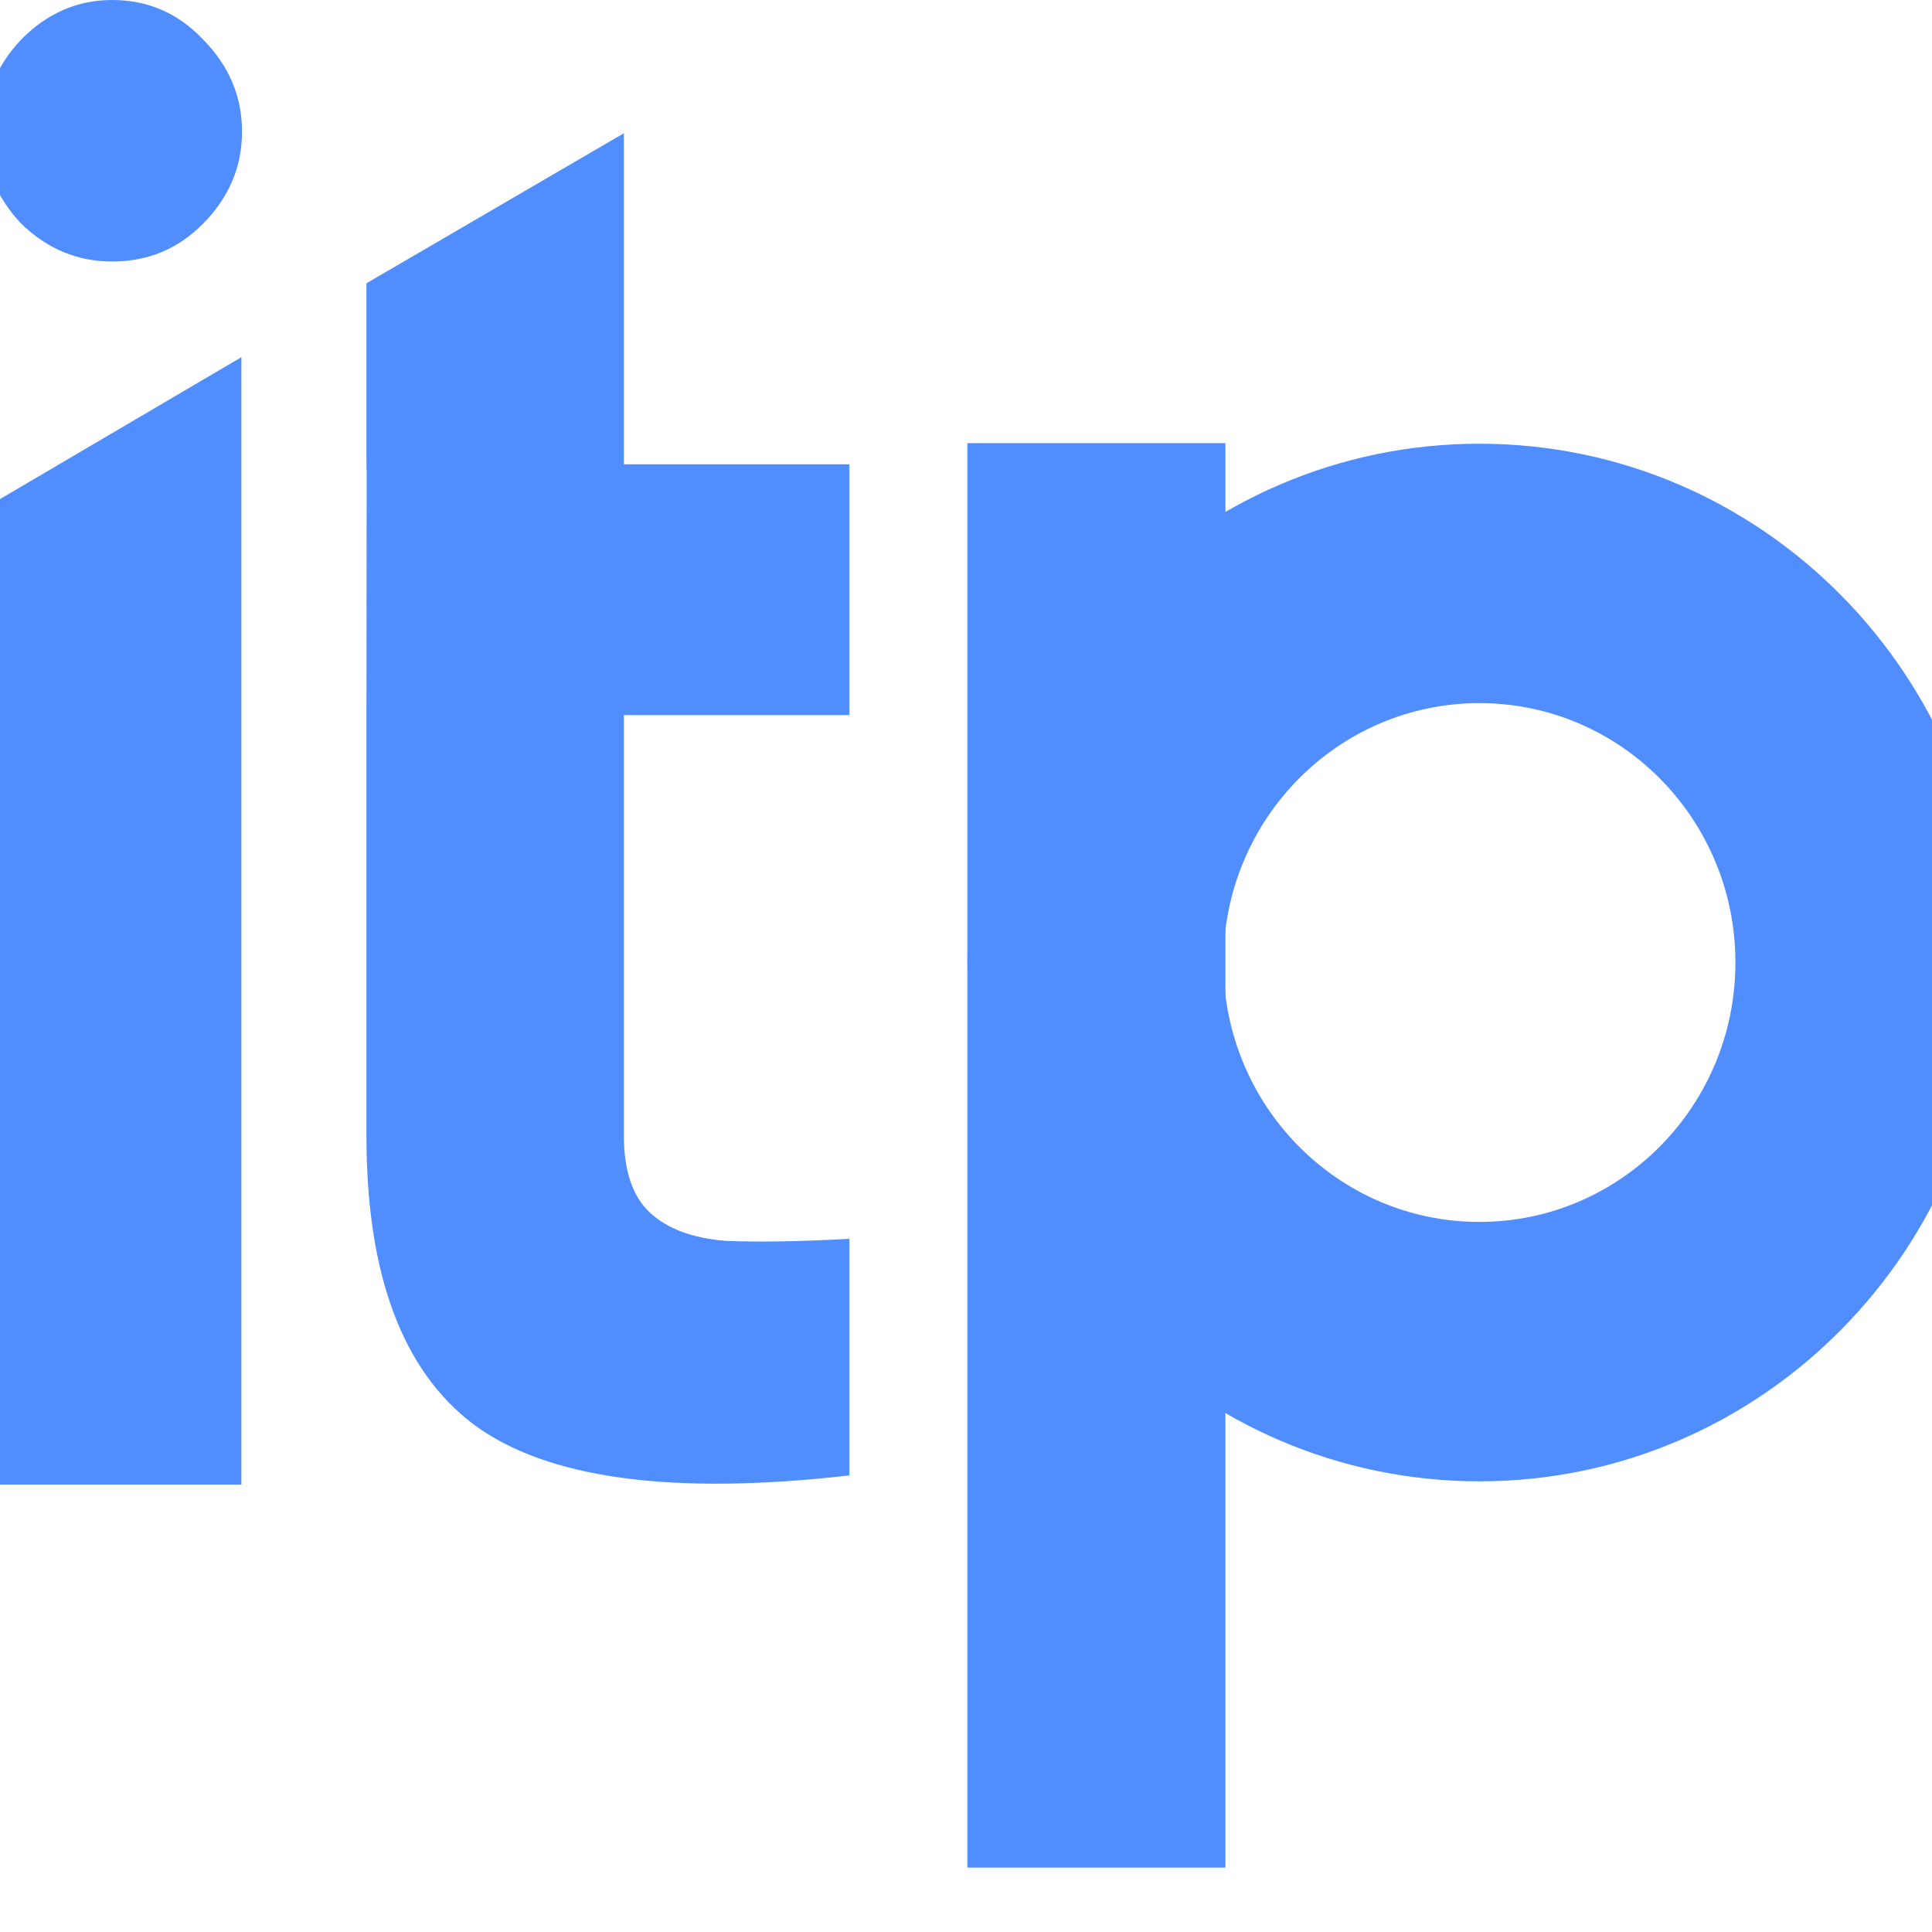 <svg width="100" height="100" viewBox="30 0 1 60" fill="#508DFF" xmlns="http://www.w3.org/2000/svg"><path d="M0 46.106V15.793l7.996-4.7v35.013H0z"/><path fill-rule="evenodd" clip-rule="evenodd" d="M19.875 22.207h7.004V14.42h-7.004V4.138l-7.995 4.66v5.674l.007.193c-.002 3.493-.007 7.542-.007 7.542V35.27c0 4.313 1.115 7.306 3.347 8.98 2.272 1.675 6.156 2.199 11.652 1.57v-7.347c-1.529.084-2.81.105-3.843.063-1.033-.084-1.818-.377-2.355-.88-.537-.502-.806-1.297-.806-2.386V22.207z"/><path d="M1.16 6.947c.806.783 1.747 1.175 2.823 1.175 1.109 0 2.05-.392 2.823-1.175.807-.817 1.21-1.77 1.21-2.86 0-1.09-.403-2.044-1.21-2.861C6.033.409 5.092 0 3.983 0 2.907 0 1.966.409 1.16 1.226.387 2.043 0 2.996 0 4.086c0 1.09.387 2.044 1.16 2.861zM38.557 58h-8.014V13.762h8.014V58z"/><path fill-rule="evenodd" clip-rule="evenodd" d="M46.445 46.004c8.782 0 15.901-7.214 15.901-16.112 0-8.898-7.12-16.112-15.901-16.112-8.782 0-15.902 7.214-15.902 16.112 0 8.898 7.12 16.112 15.902 16.112zm0-8.056c4.39 0 7.95-3.607 7.95-8.056 0-4.45-3.56-8.056-7.95-8.056-4.391 0-7.951 3.607-7.951 8.056 0 4.449 3.56 8.056 7.95 8.056z"/></svg>